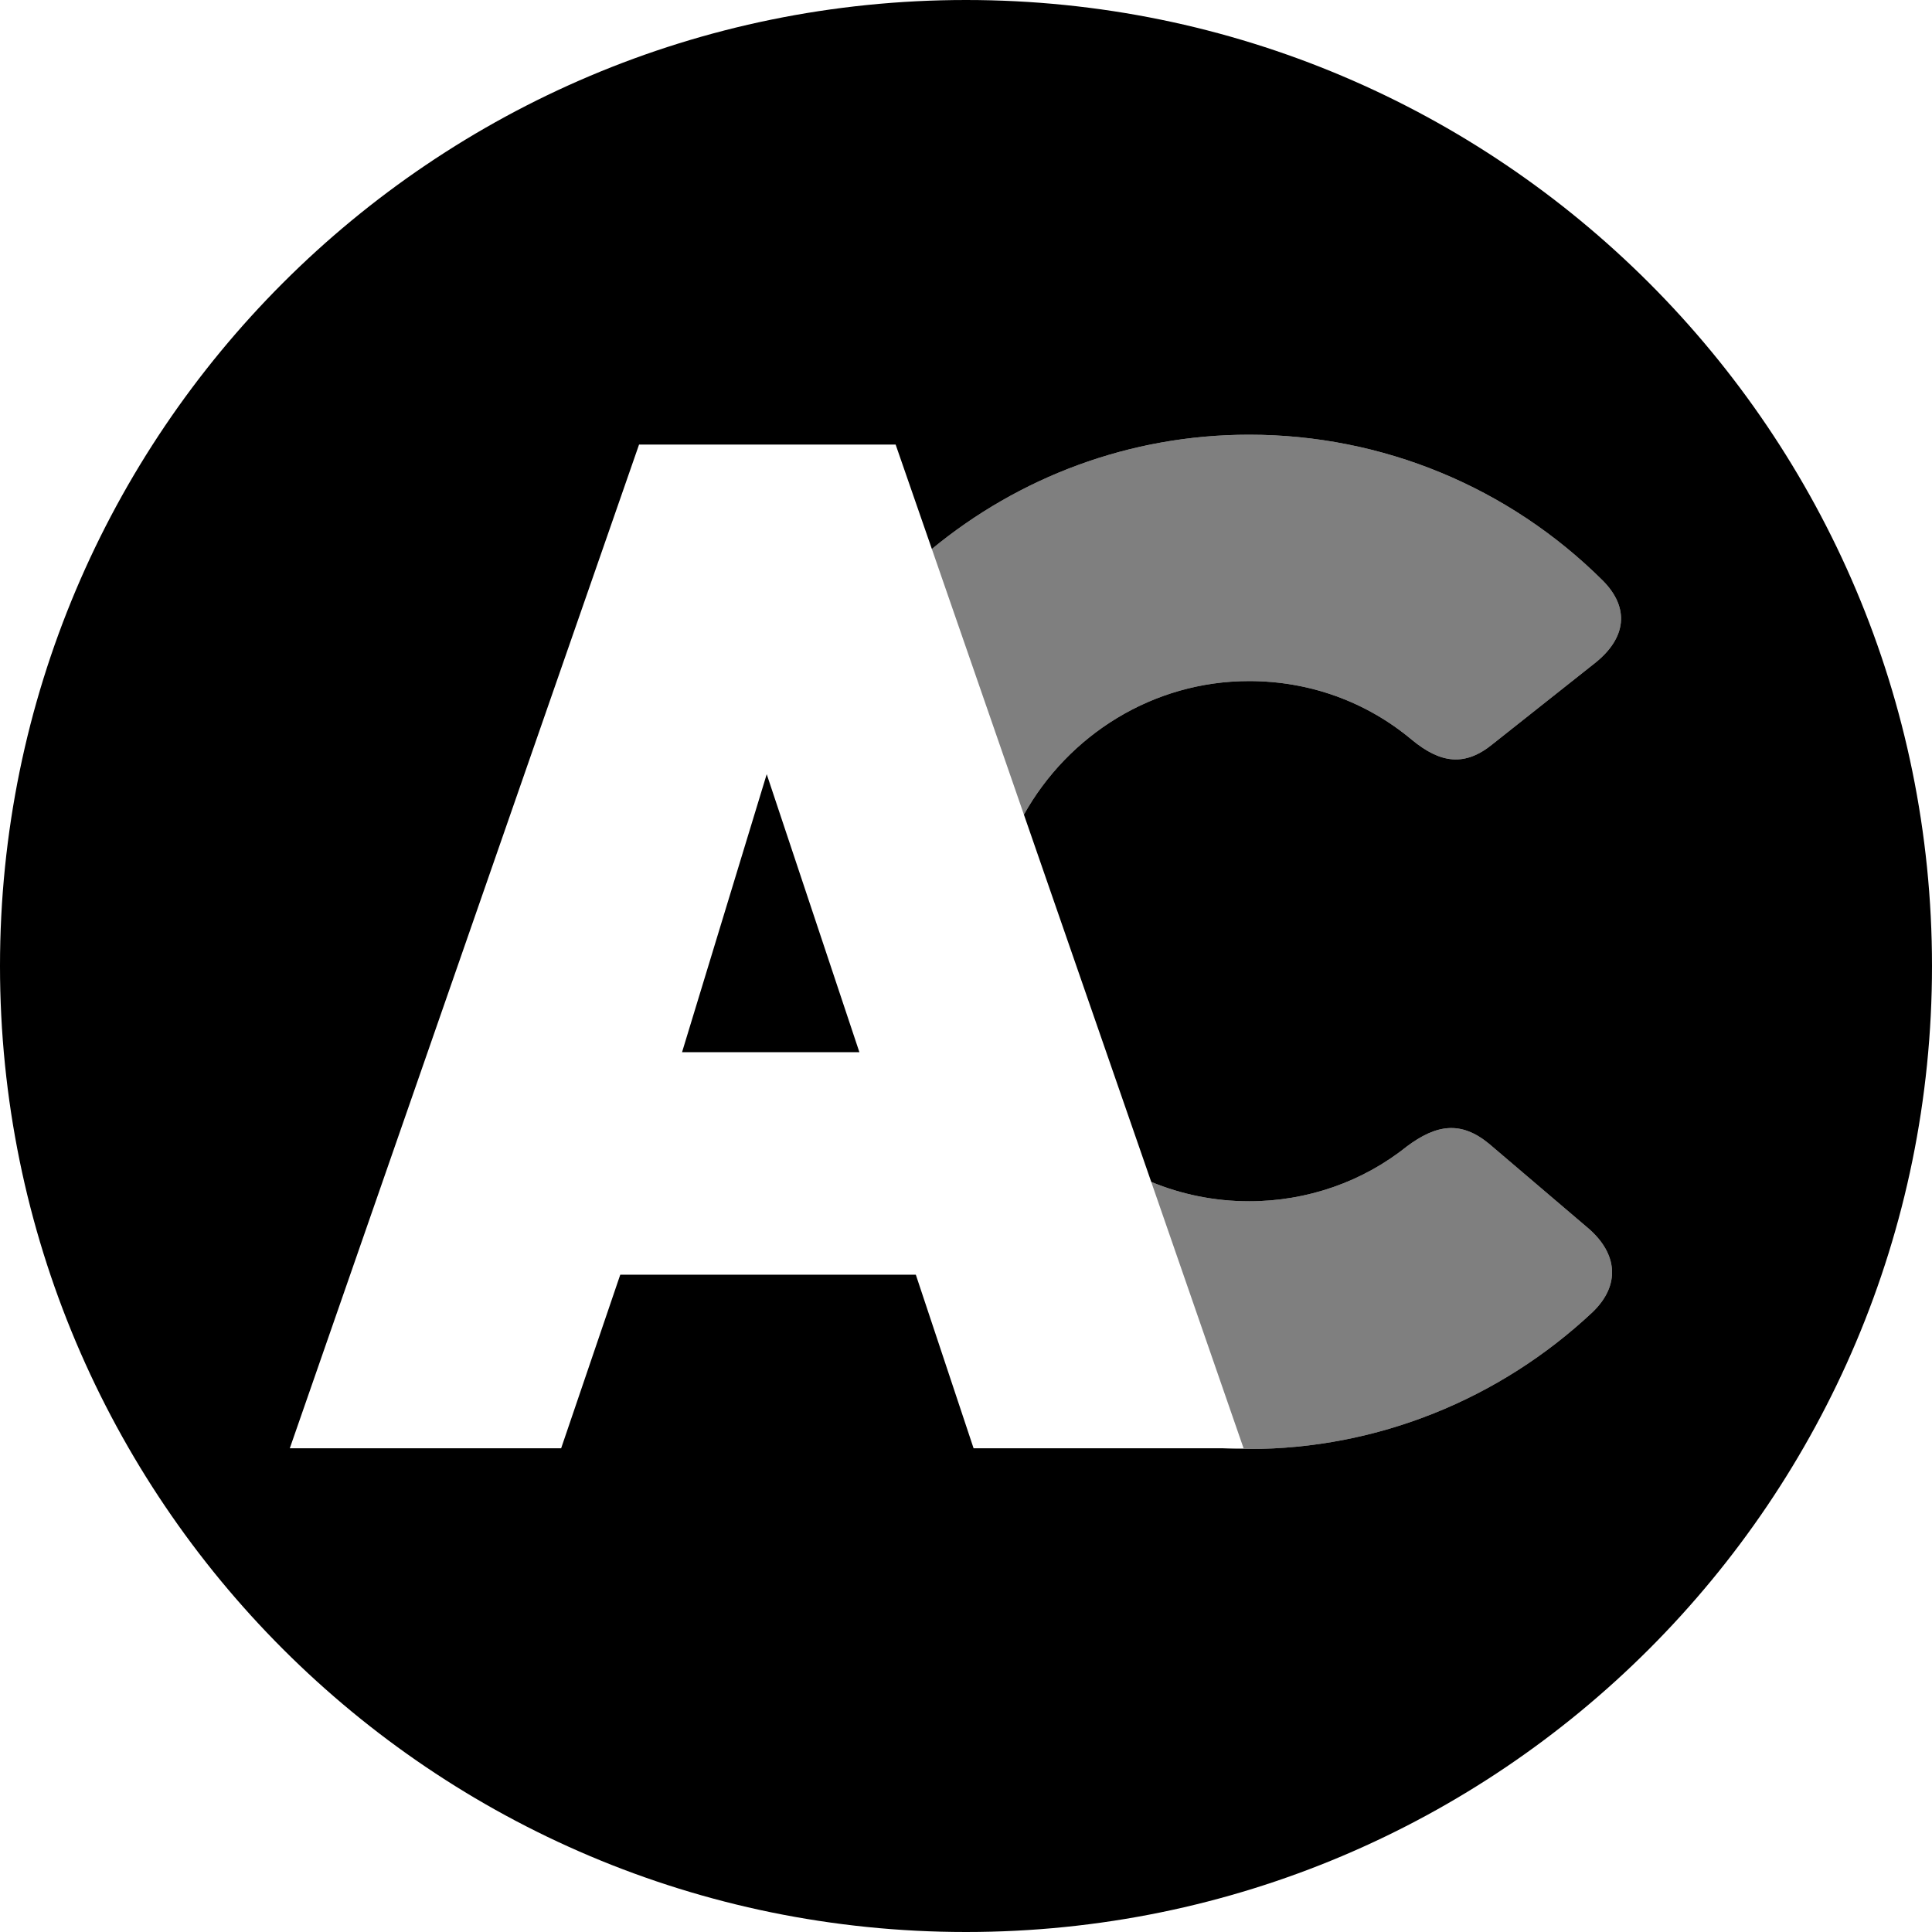 <svg viewBox="0 0 40 40" xmlns="http://www.w3.org/2000/svg">
<path fill-rule="evenodd" clip-rule="evenodd" d="M20 40C31.046 40 40 31.046 40 20C40 8.954 31.046 0 20 0C8.954 0 0 8.954 0 20C0 31.046 8.954 40 20 40ZM32.973 27.166C31.048 28.974 28.509 30 25.862 30C25.678 30 25.495 29.995 25.313 29.985H20.157L18.961 26.391H12.842L11.618 29.985H6L13.231 9.204H18.543L19.293 11.366C21.087 9.887 23.376 9 25.862 9C28.616 9 31.235 10.08 33.187 12.023C33.748 12.59 33.668 13.211 33.027 13.724L30.915 15.397C30.327 15.883 29.819 15.802 29.23 15.316C28.295 14.533 27.119 14.101 25.862 14.101C23.867 14.101 22.118 15.22 21.199 16.866L23.835 24.47C24.461 24.729 25.146 24.871 25.862 24.871C27.065 24.871 28.215 24.466 29.124 23.738C29.738 23.279 30.246 23.198 30.834 23.684L32.893 25.438C33.481 25.951 33.561 26.599 32.973 27.166ZM14.121 21.785L15.874 16.029L17.793 21.785H14.121Z"/>
<path fill-rule="evenodd" clip-rule="evenodd" d="M25.862 30C28.509 30 31.048 28.974 32.973 27.166C33.561 26.599 33.481 25.951 32.893 25.438L30.835 23.684C30.246 23.198 29.738 23.279 29.124 23.738C28.215 24.466 27.065 24.871 25.862 24.871C25.146 24.871 24.461 24.729 23.835 24.47L25.747 29.985H25.313C25.495 29.995 25.678 30 25.862 30ZM19.293 11.366C21.087 9.887 23.376 9 25.862 9C28.616 9 31.235 10.08 33.187 12.023C33.748 12.59 33.668 13.211 33.027 13.724L30.915 15.397C30.327 15.883 29.819 15.802 29.231 15.316C28.295 14.533 27.119 14.101 25.862 14.101C23.867 14.101 22.118 15.22 21.199 16.866L19.293 11.366Z" fill-opacity="0.5"/>
</svg>
